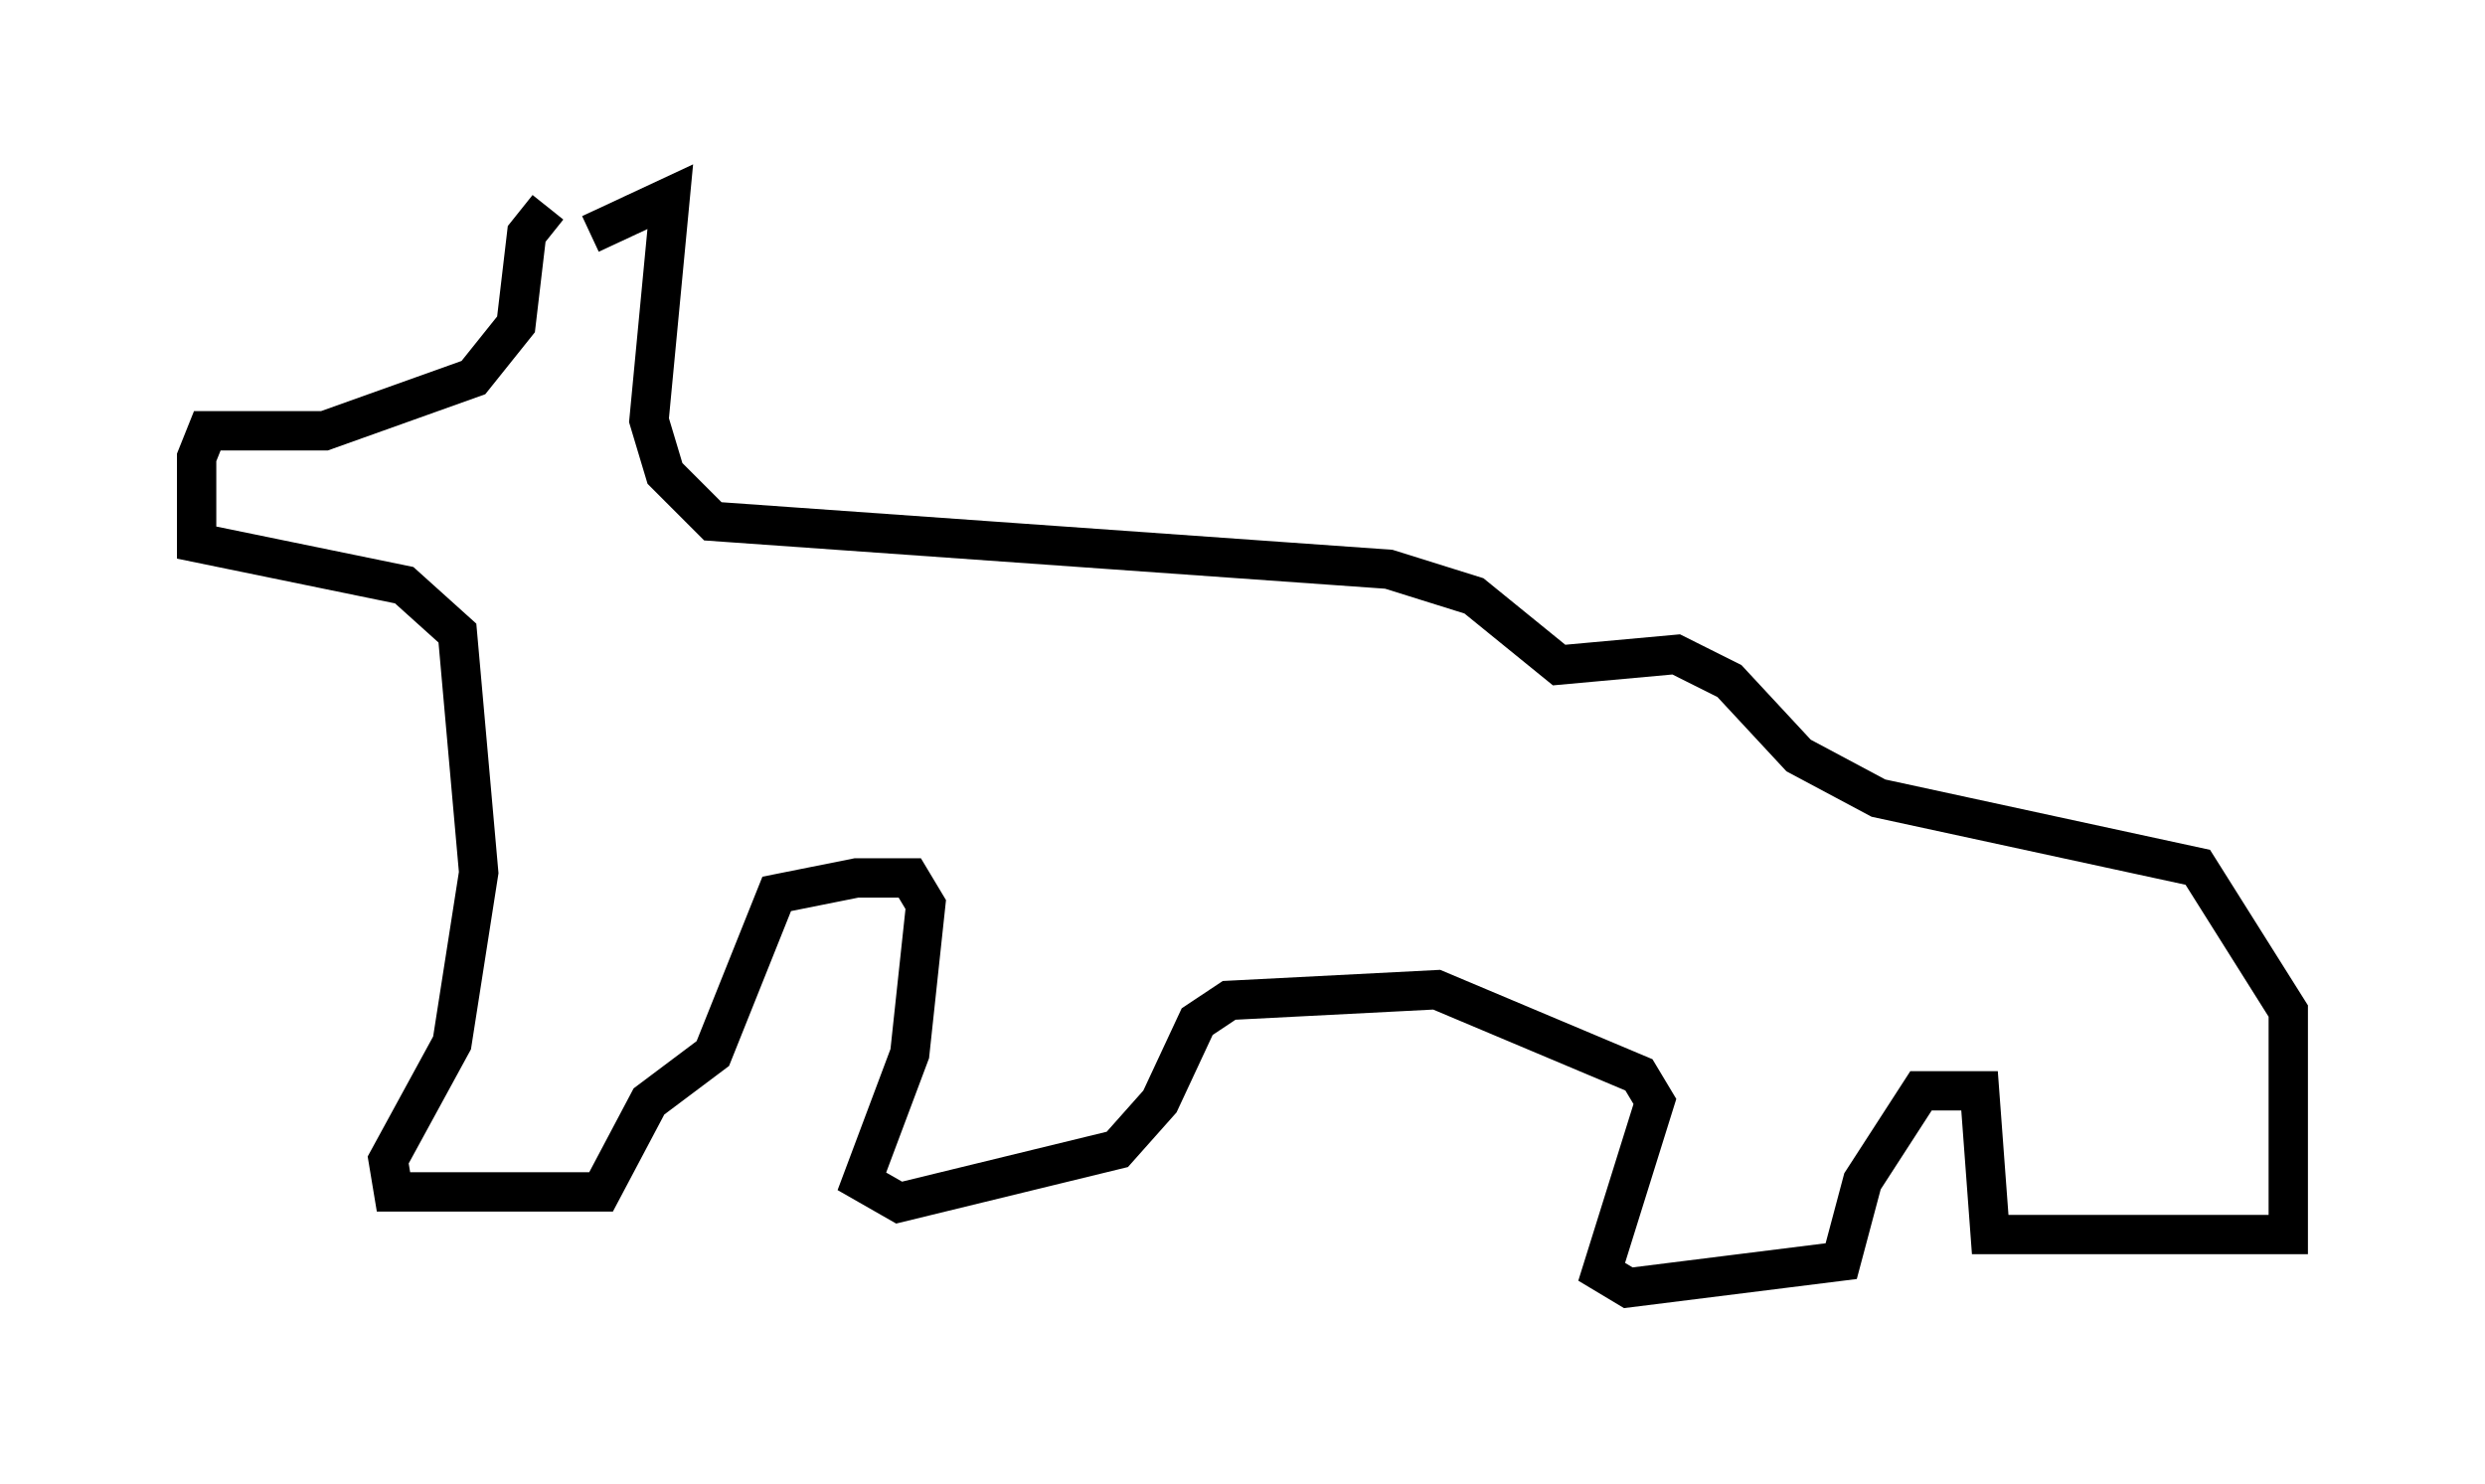 <?xml version="1.0" encoding="utf-8" ?>
<svg baseProfile="full" height="37.74" version="1.1" width="63.179" xmlns="http://www.w3.org/2000/svg" xmlns:ev="http://www.w3.org/2001/xml-events" xmlns:xlink="http://www.w3.org/1999/xlink"><defs /><rect fill="white" height="37.74" width="63.179" x="0" y="0" /><path d="M15.149, 6.353 m-1.218, -1.083 l-0.541, 0.677 -0.271, 2.3 l-1.083, 1.353 -3.789, 1.353 l-2.977, 0.0 -0.271, 0.677 l0.0, 2.165 5.277, 1.083 l1.353, 1.218 0.541, 6.089 l-0.677, 4.33 -1.624, 2.977 l0.135, 0.812 5.277, 0.0 l1.218, -2.3 1.624, -1.218 l1.624, -4.059 2.03, -0.406 l1.353, 0.0 0.406, 0.677 l-0.406, 3.789 -1.218, 3.248 l0.947, 0.541 5.548, -1.353 l1.083, -1.218 0.947, -2.03 l0.812, -0.541 5.277, -0.271 l5.142, 2.165 0.406, 0.677 l-1.353, 4.33 0.677, 0.406 l5.413, -0.677 0.541, -2.03 l1.488, -2.3 1.488, 0.0 l0.271, 3.654 7.578, 0.0 l0.0, -5.683 -2.3, -3.654 l-8.119, -1.759 -2.03, -1.083 l-1.759, -1.894 -1.353, -0.677 l-2.977, 0.271 -2.165, -1.759 l-2.165, -0.677 -17.185, -1.218 l-1.218, -1.218 -0.406, -1.353 l0.541, -5.683 -2.03, 0.947 " fill="none" stroke="black" stroke-width="1" /></svg>